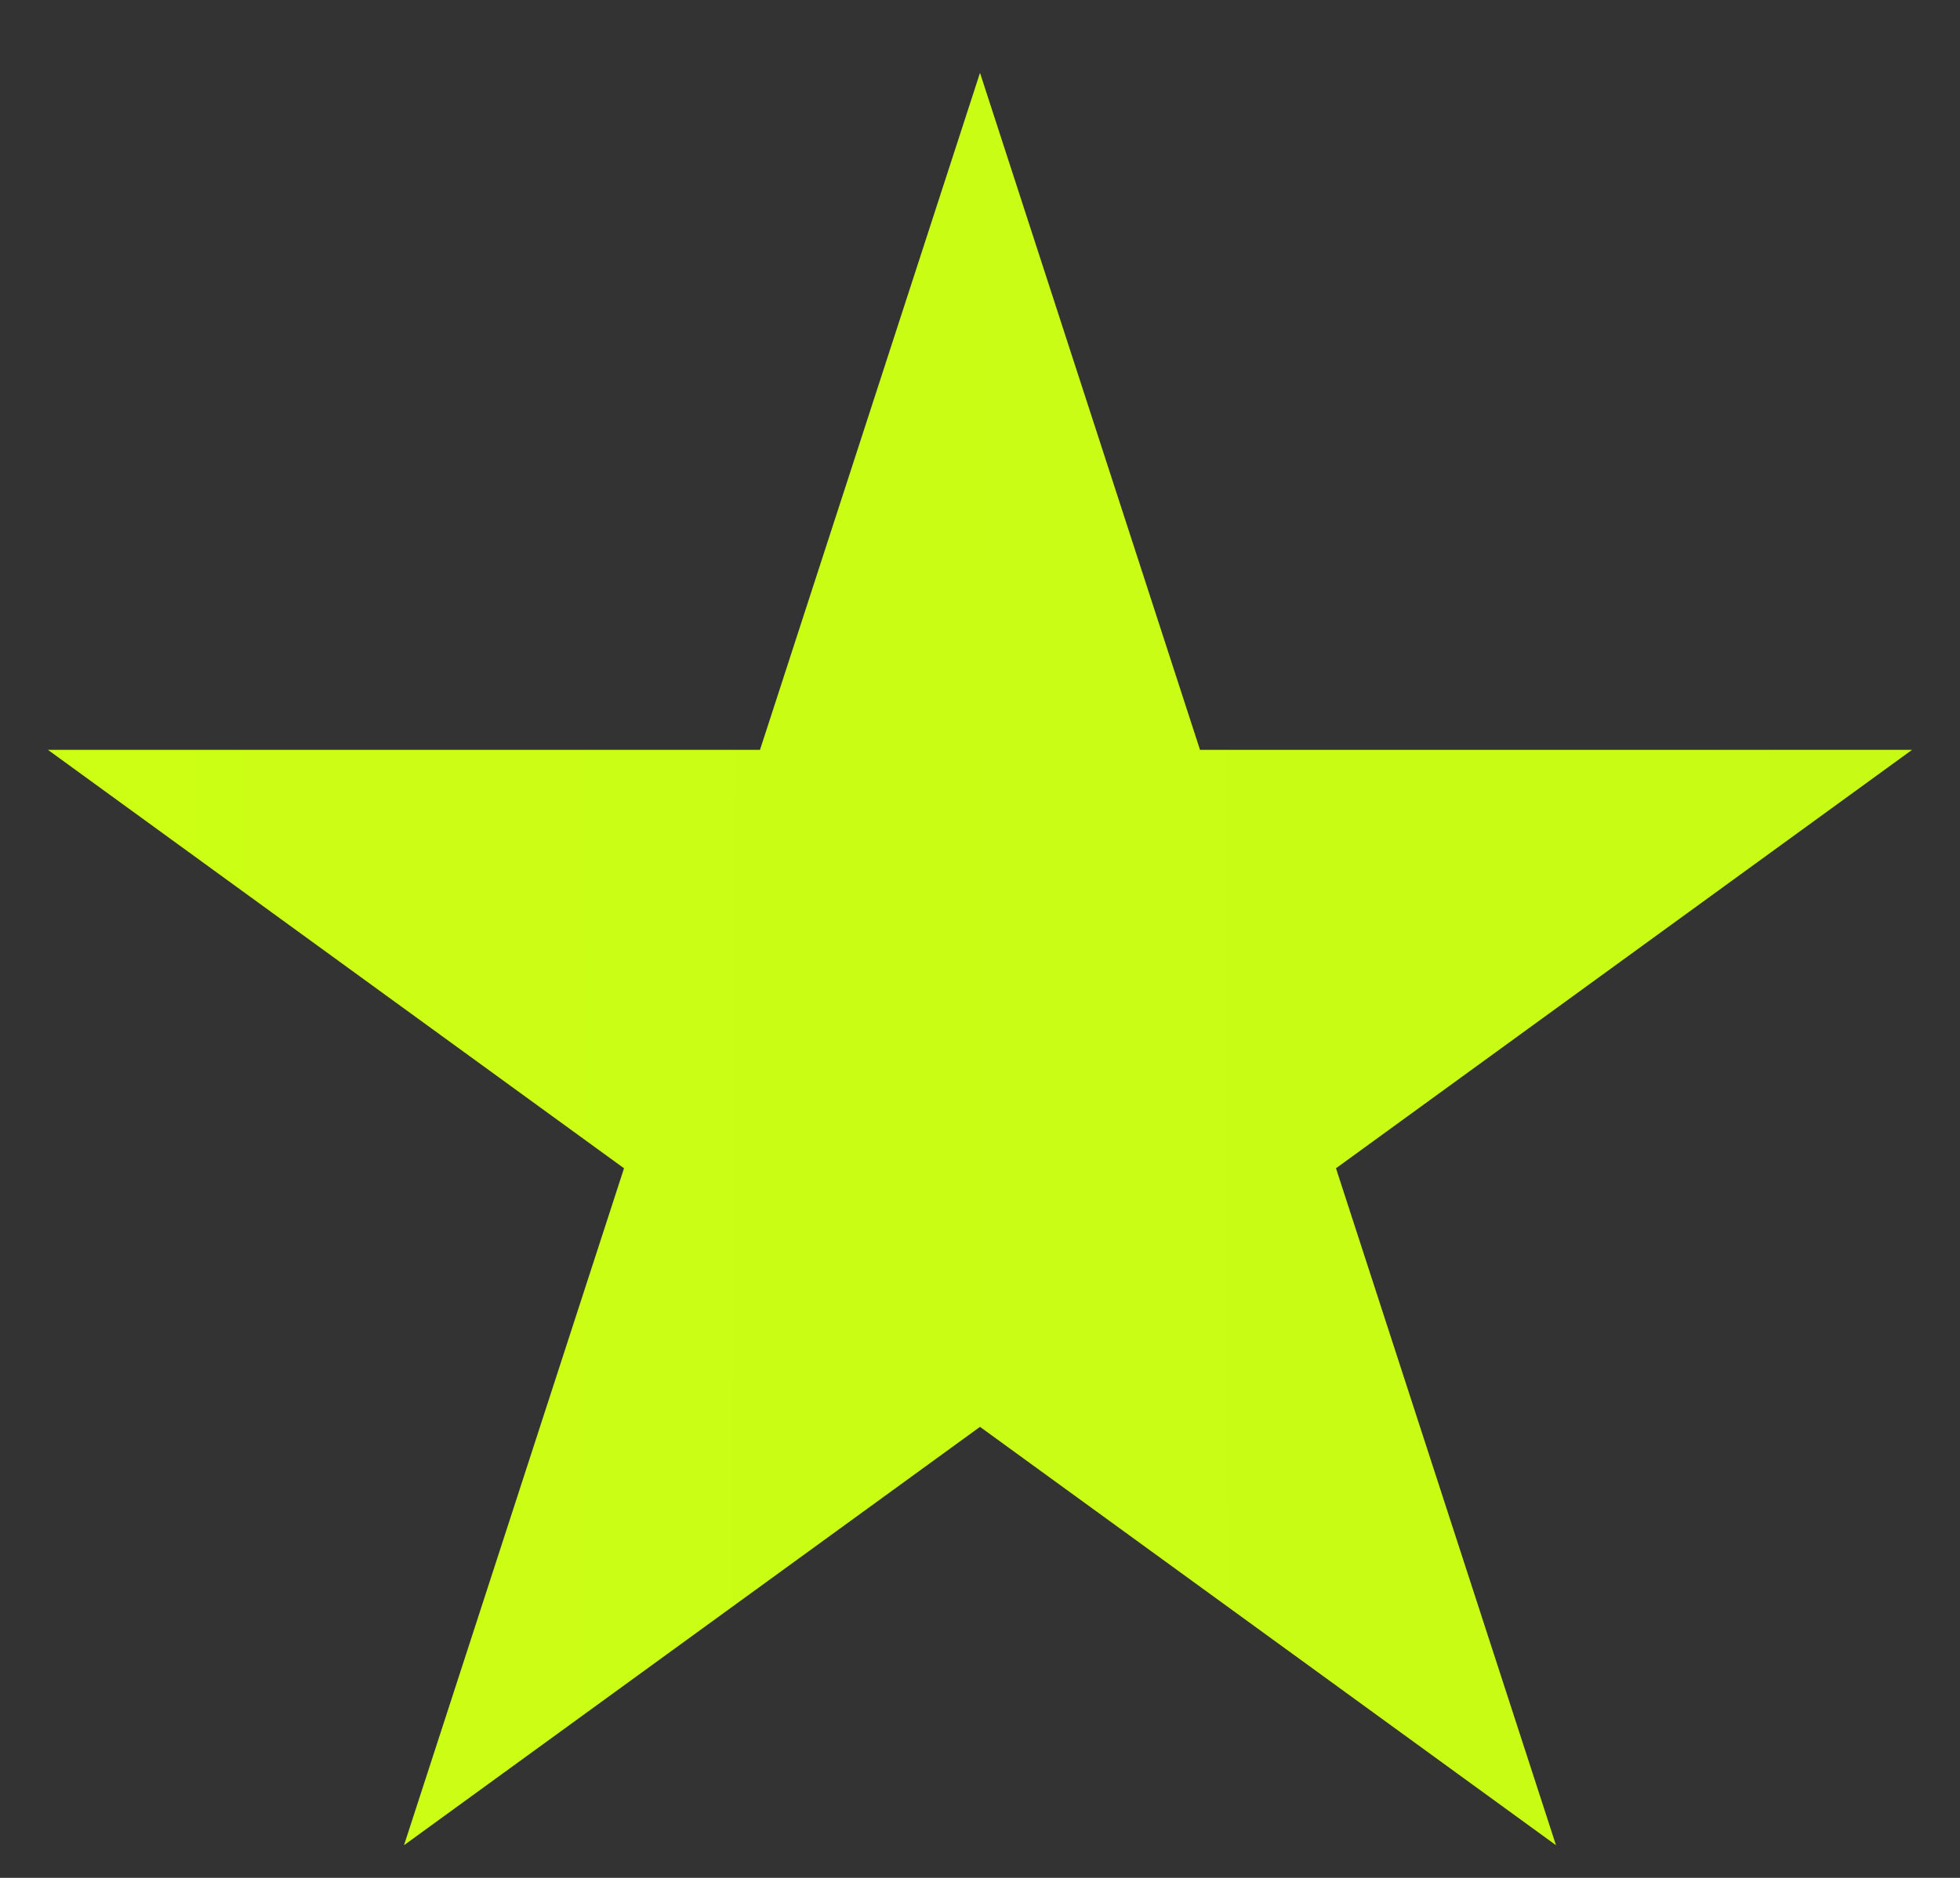 <svg width="24" height="23" viewBox="0 0 24 23" fill="none" xmlns="http://www.w3.org/2000/svg">
<rect x="0" y="0" width="24" height="23" fill="#333333" stroke="none"/>
<path d="M12 0.892L14.694 9.184H23.413L16.359 14.309L19.053 22.6L12 17.476L4.947 22.6L7.641 14.309L0.587 9.184H9.306L12 0.892Z" fill="url(#paint0_linear_1975_7295)"/>
<defs>
<linearGradient id="paint0_linear_1975_7295" x1="24.034" y1="16.478" x2="-0.063" y2="16.38" gradientUnits="userSpaceOnUse">
<stop stop-color="#C7FB15"/>
<stop offset="1" stop-color="#CCFF14"/>
</linearGradient>
</defs>
</svg>
